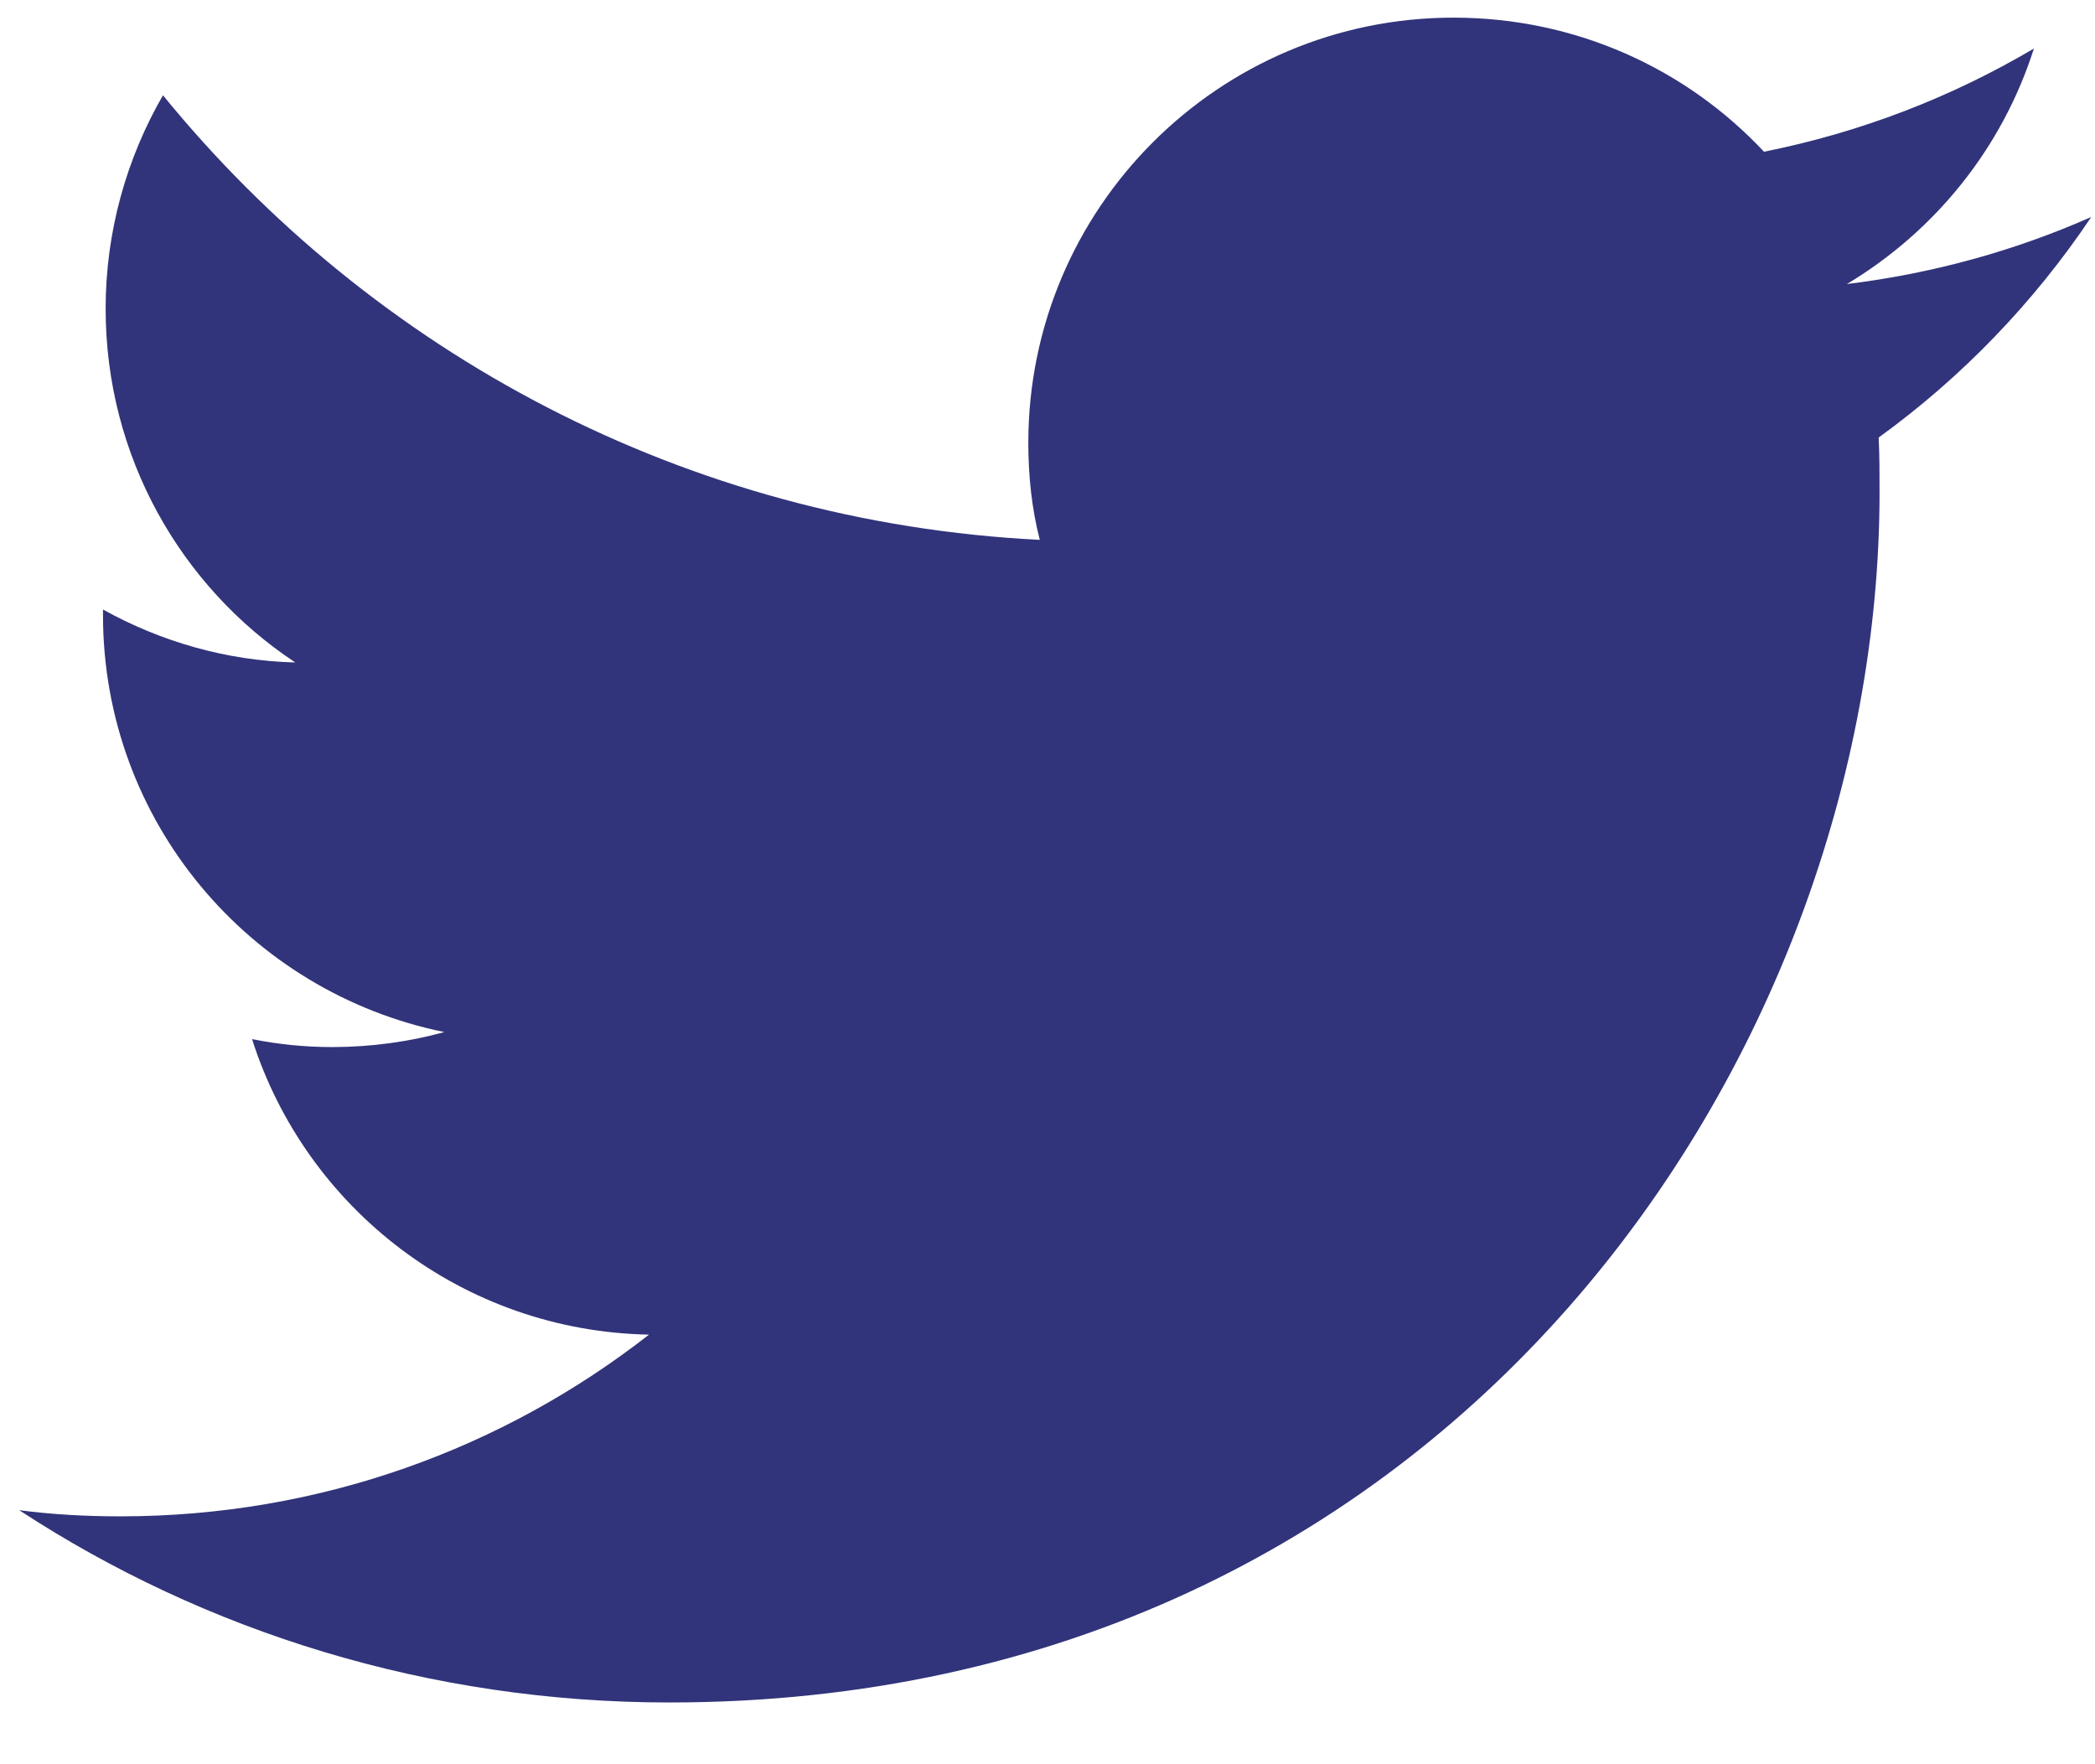 <svg width="19" height="16" viewBox="0 0 19 16" fill="none" xmlns="http://www.w3.org/2000/svg">
<path d="M6.07 15.44C13.166 15.44 17.046 9.56 17.046 4.464C17.046 4.296 17.046 4.128 17.038 3.968C17.79 3.424 18.446 2.744 18.966 1.968C18.278 2.272 17.534 2.48 16.75 2.576C17.55 2.096 18.158 1.344 18.446 0.44C17.702 0.88 16.878 1.2 15.998 1.376C15.294 0.624 14.294 0.16 13.182 0.16C11.054 0.16 9.326 1.888 9.326 4.016C9.326 4.32 9.358 4.616 9.43 4.896C6.222 4.736 3.382 3.2 1.478 0.864C1.15 1.432 0.958 2.096 0.958 2.8C0.958 4.136 1.638 5.32 2.678 6.008C2.046 5.992 1.454 5.816 0.934 5.528C0.934 5.544 0.934 5.56 0.934 5.576C0.934 7.448 2.262 9 4.03 9.36C3.71 9.448 3.366 9.496 3.014 9.496C2.766 9.496 2.526 9.472 2.286 9.424C2.774 10.96 4.198 12.072 5.886 12.104C4.566 13.136 2.902 13.752 1.094 13.752C0.782 13.752 0.478 13.736 0.174 13.696C1.862 14.8 3.894 15.44 6.07 15.44Z" fill="#31347A"/>
</svg>
